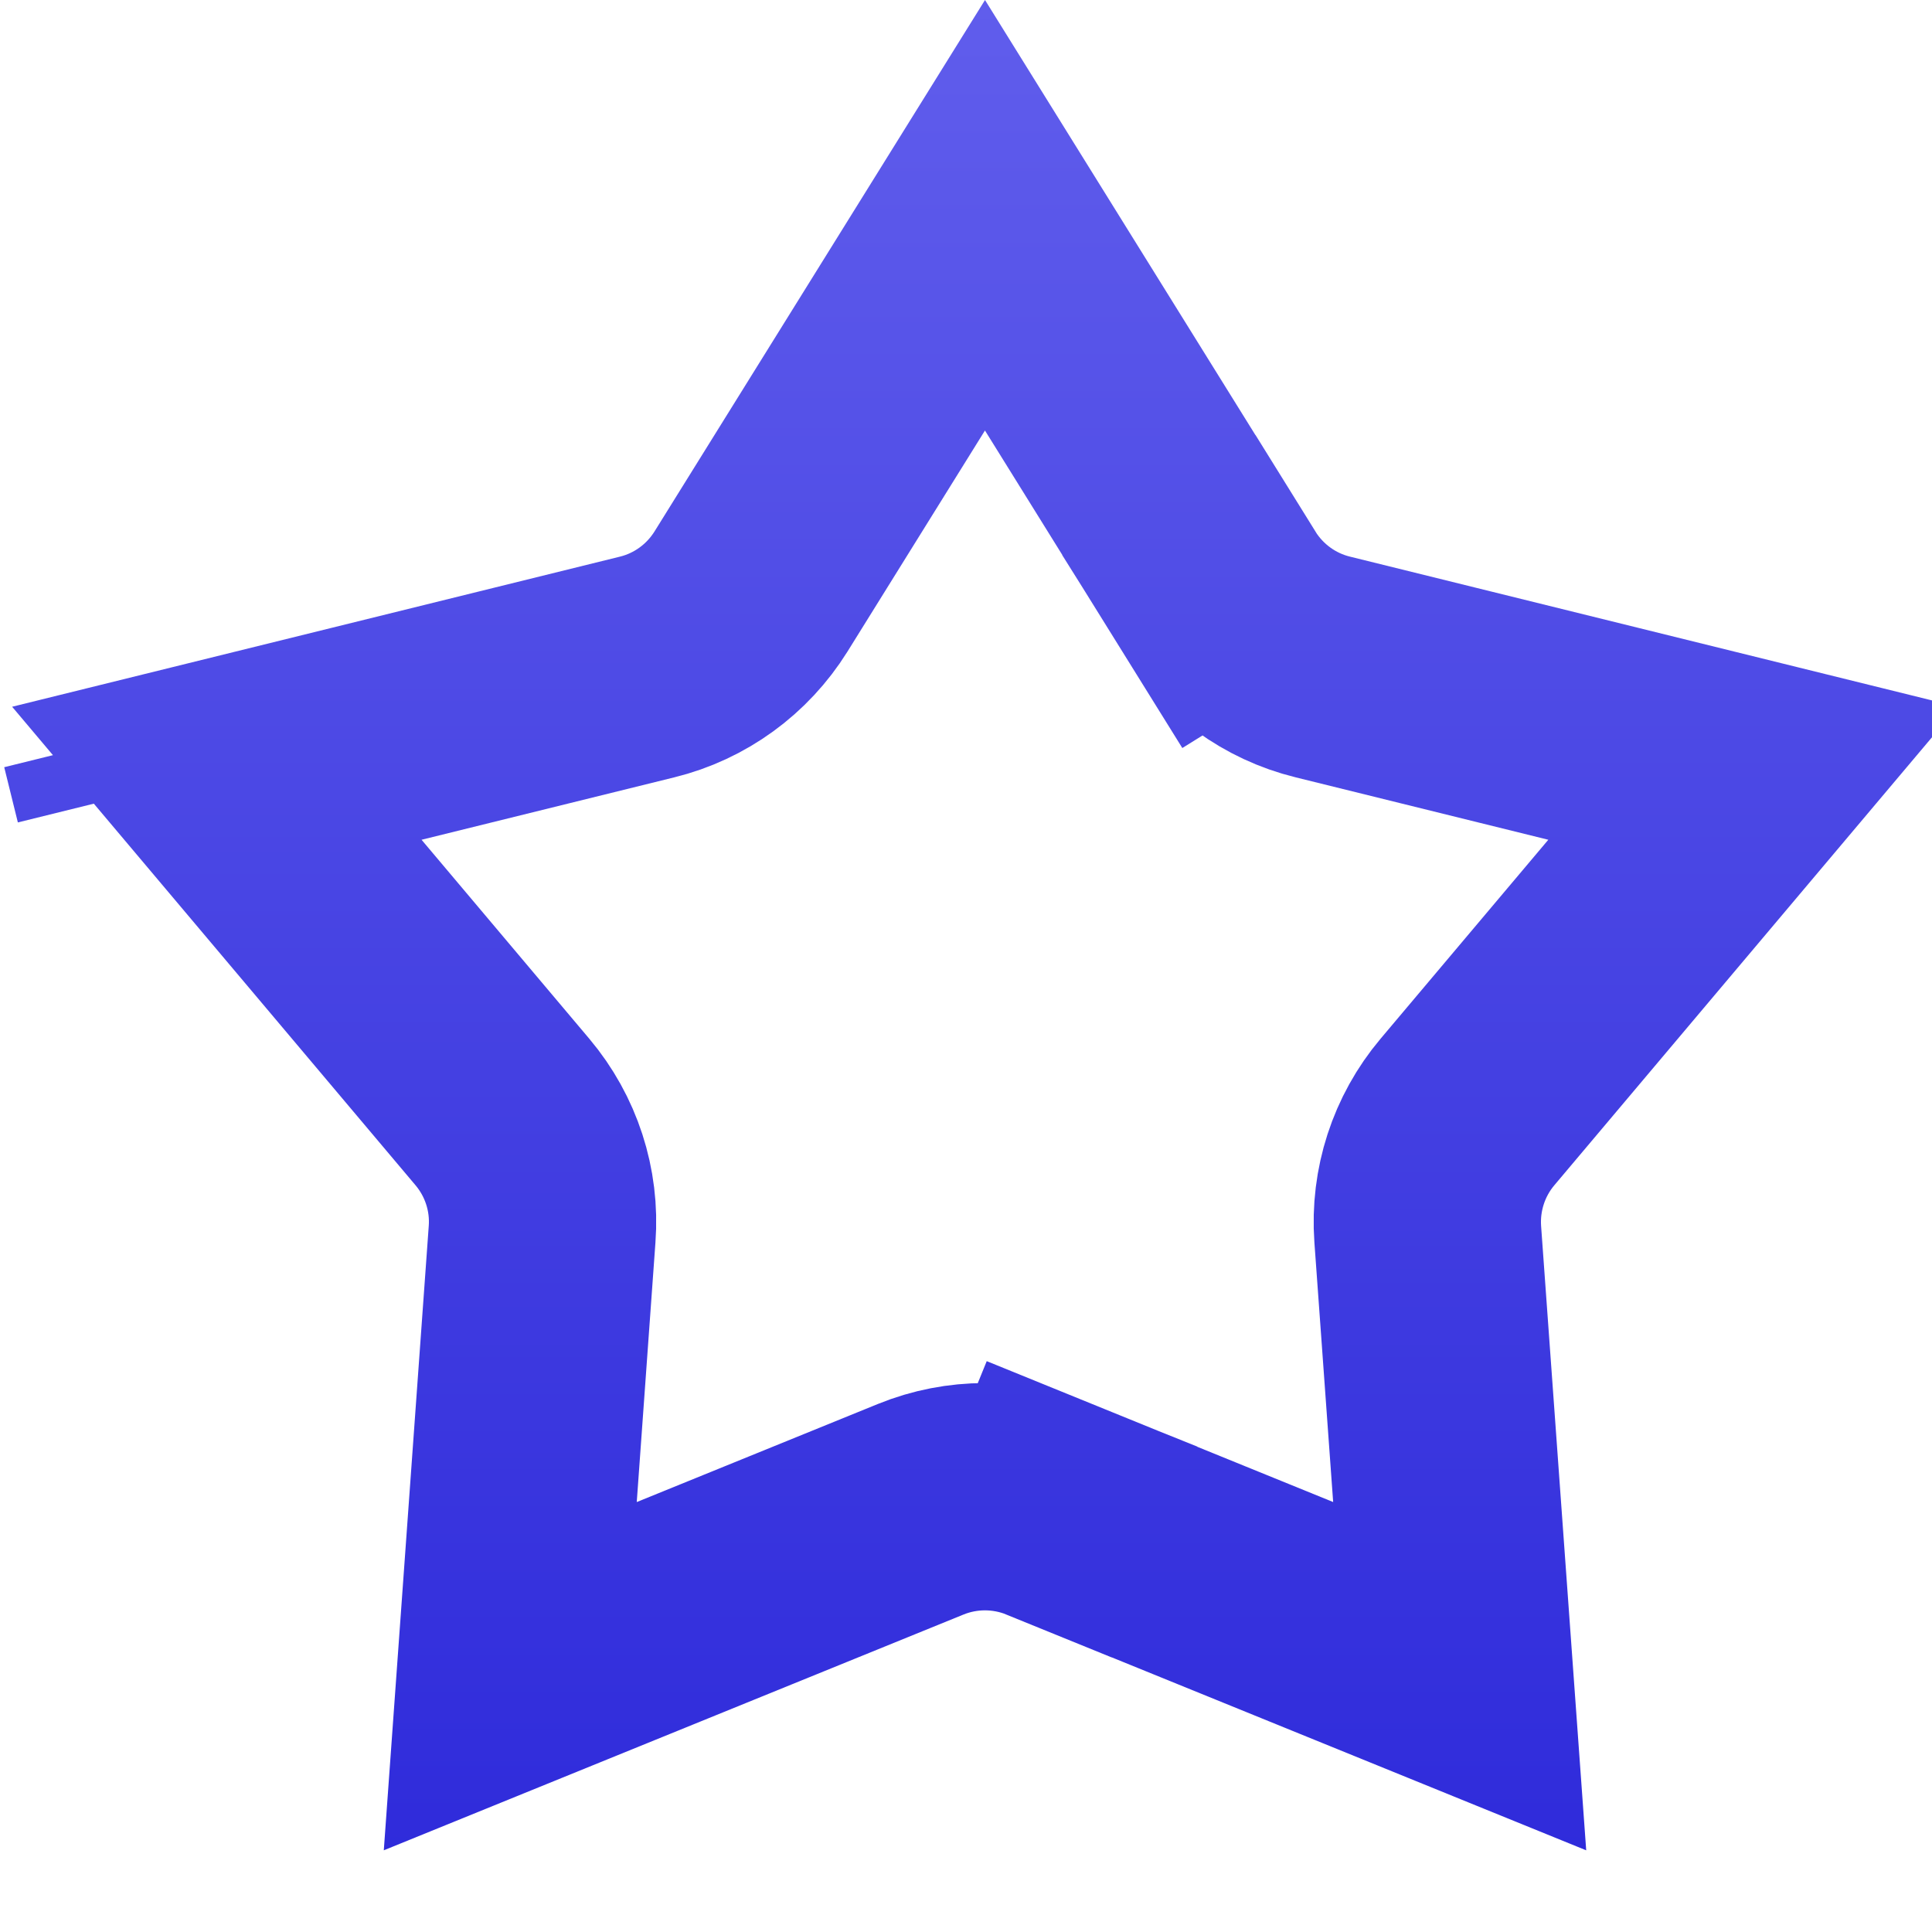 <svg width="17" height="17" viewBox="0 0 17 17" fill="none" xmlns="http://www.w3.org/2000/svg">
<path d="M8.102 13.28L8.102 13.28L4.49 14.749L4.77 10.86C4.799 10.47 4.673 10.084 4.421 9.785L1.908 6.804L5.694 5.869C6.073 5.776 6.401 5.537 6.608 5.205L8.667 1.894L10.725 5.205L11.575 4.677L10.725 5.205C10.932 5.537 11.26 5.776 11.64 5.869L15.425 6.804L12.912 9.785C12.66 10.084 12.535 10.47 12.563 10.86L12.844 14.749L9.232 13.28L8.855 14.207L9.232 13.28C8.869 13.133 8.464 13.133 8.102 13.28ZM1.128 6.997L1.128 6.997C1.128 6.997 1.128 6.997 1.128 6.997L1.008 6.511L1.128 6.997Z" stroke="url(#paint0_linear_2894_9998)" stroke-width="2"/>
<defs>
<linearGradient id="paint0_linear_2894_9998" x1="8.667" y1="0" x2="8.667" y2="18" gradientUnits="userSpaceOnUse">
<stop stop-color="#605DEC"/>
<stop offset="1" stop-color="#2A26D9"/>
</linearGradient>
</defs>
</svg>
